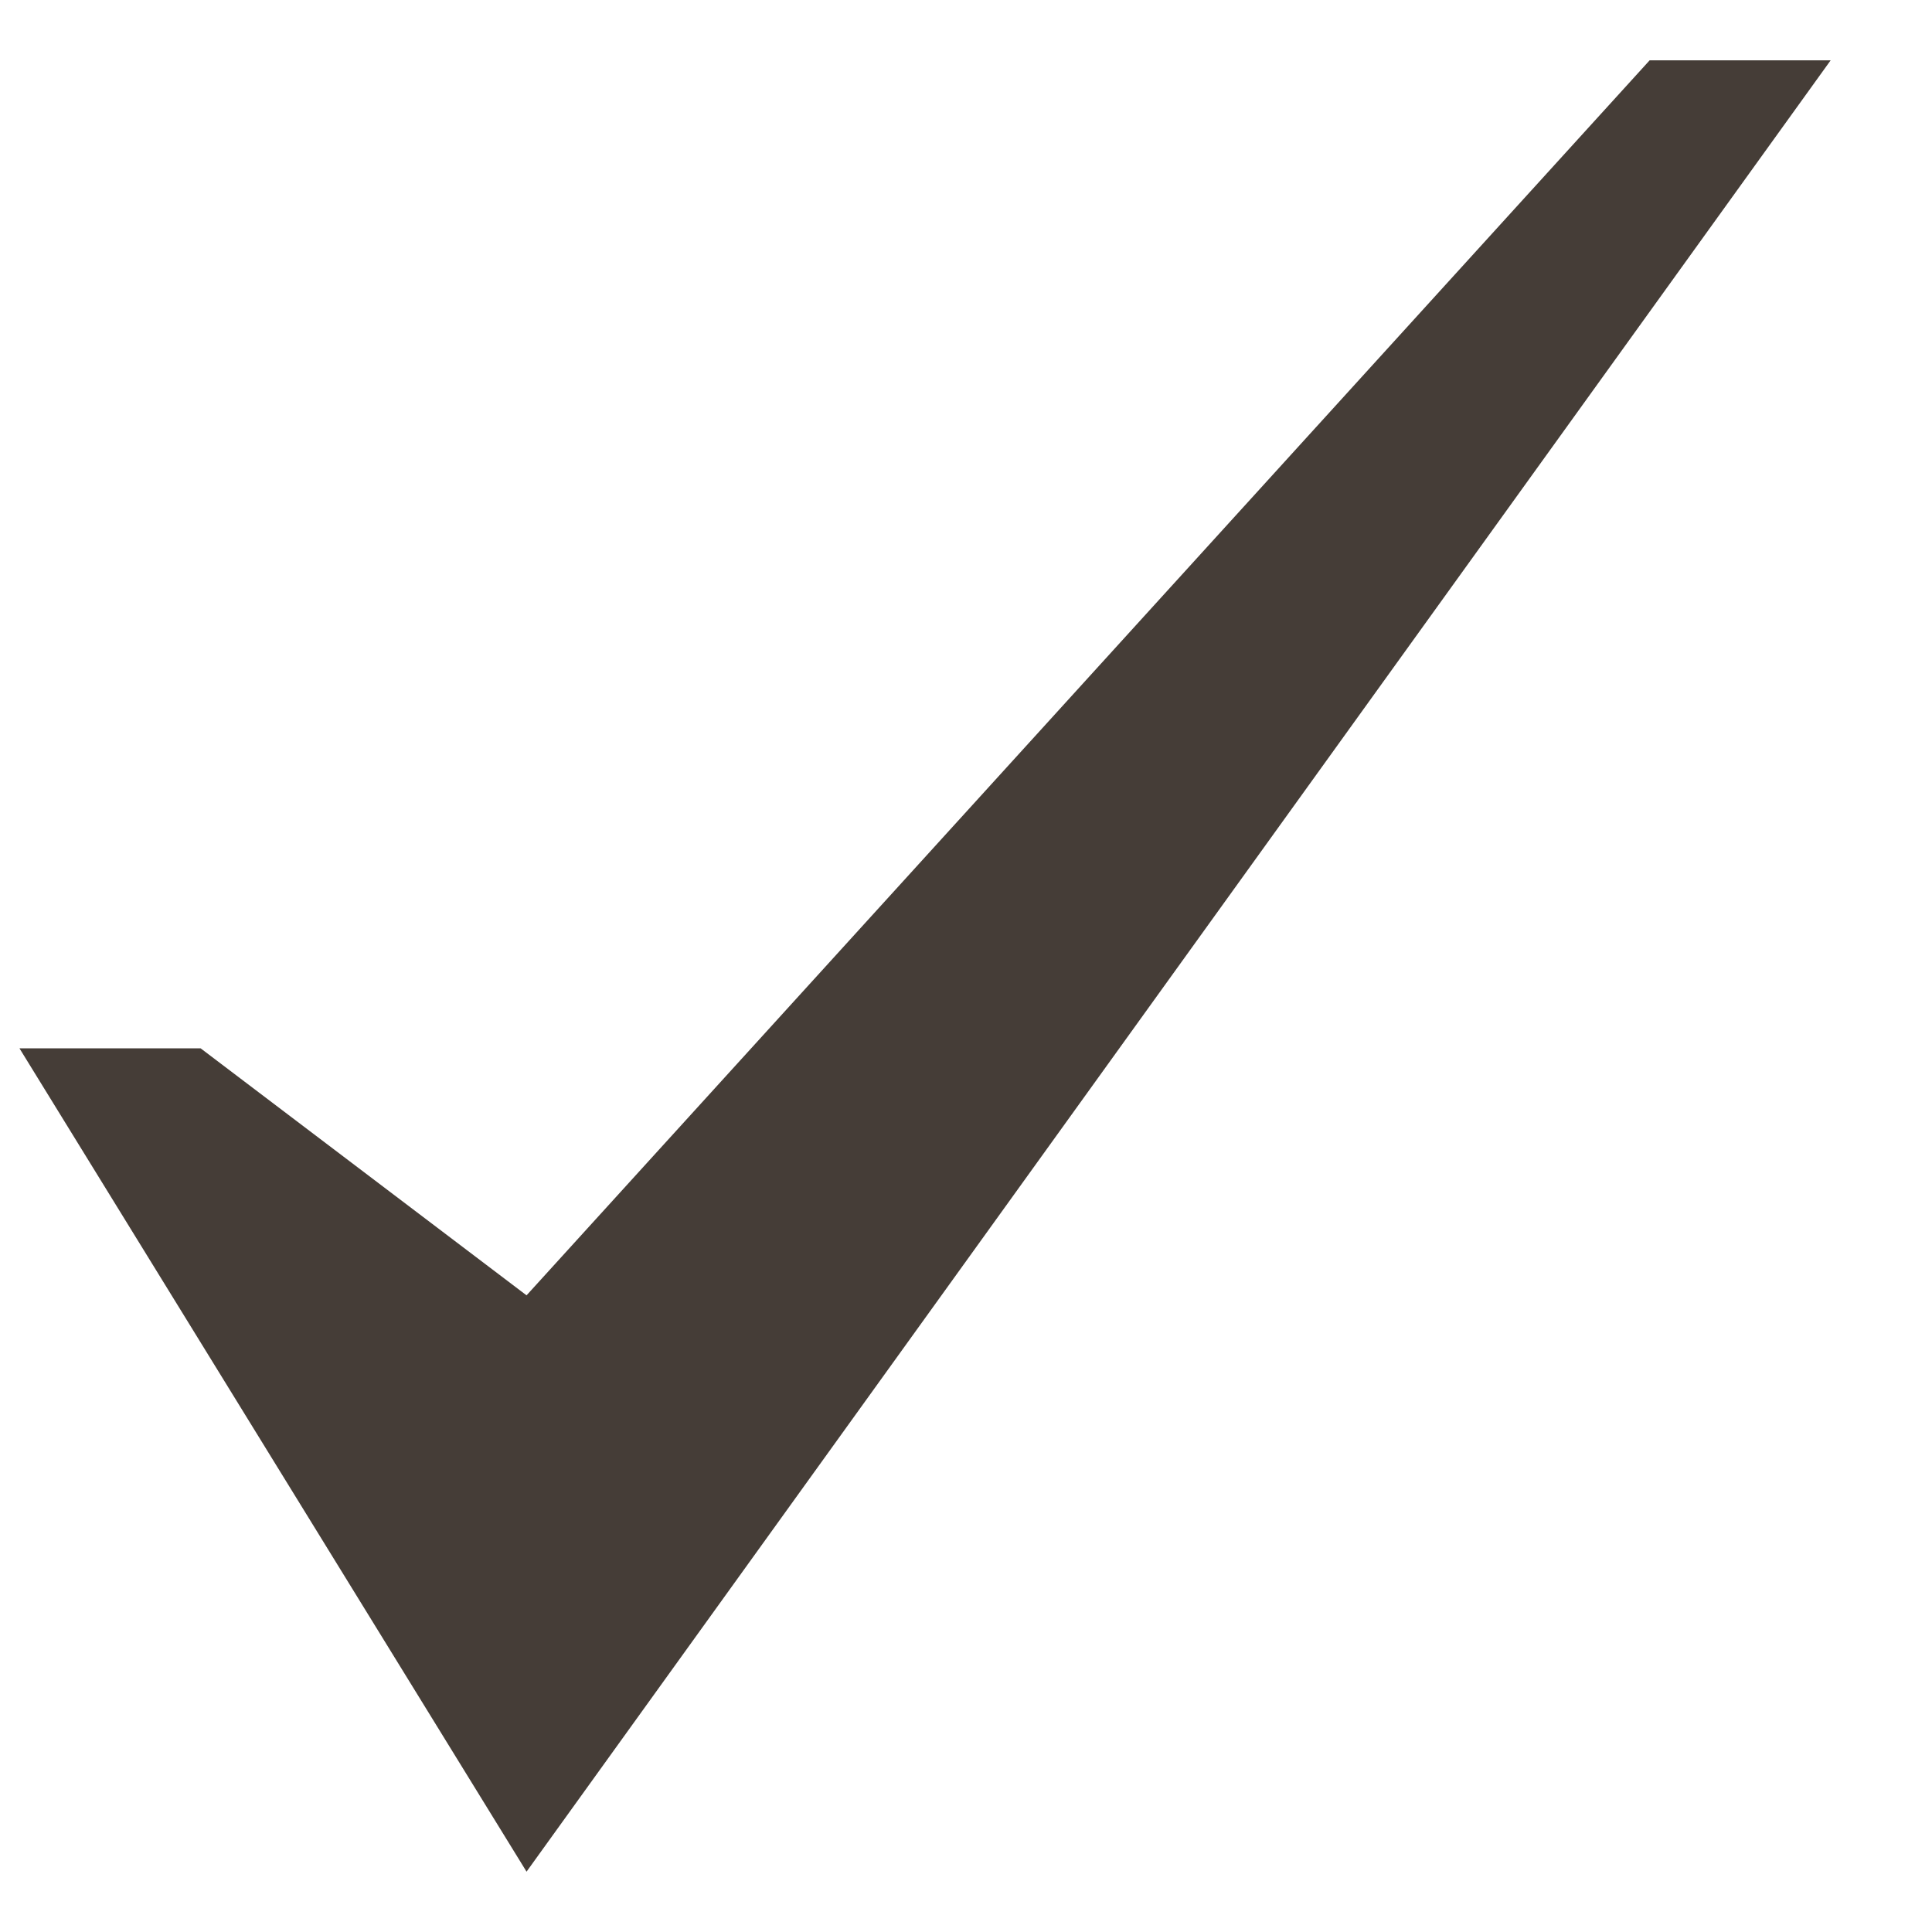 <svg width="13" height="13" viewBox="0 0 13 13" fill="none" xmlns="http://www.w3.org/2000/svg">
<path d="M11.1 0.406L3.543 8.716L1.35 7.054H0.131L3.543 12.594L12.318 0.406H11.1Z" fill="#453D37"/>
</svg>
